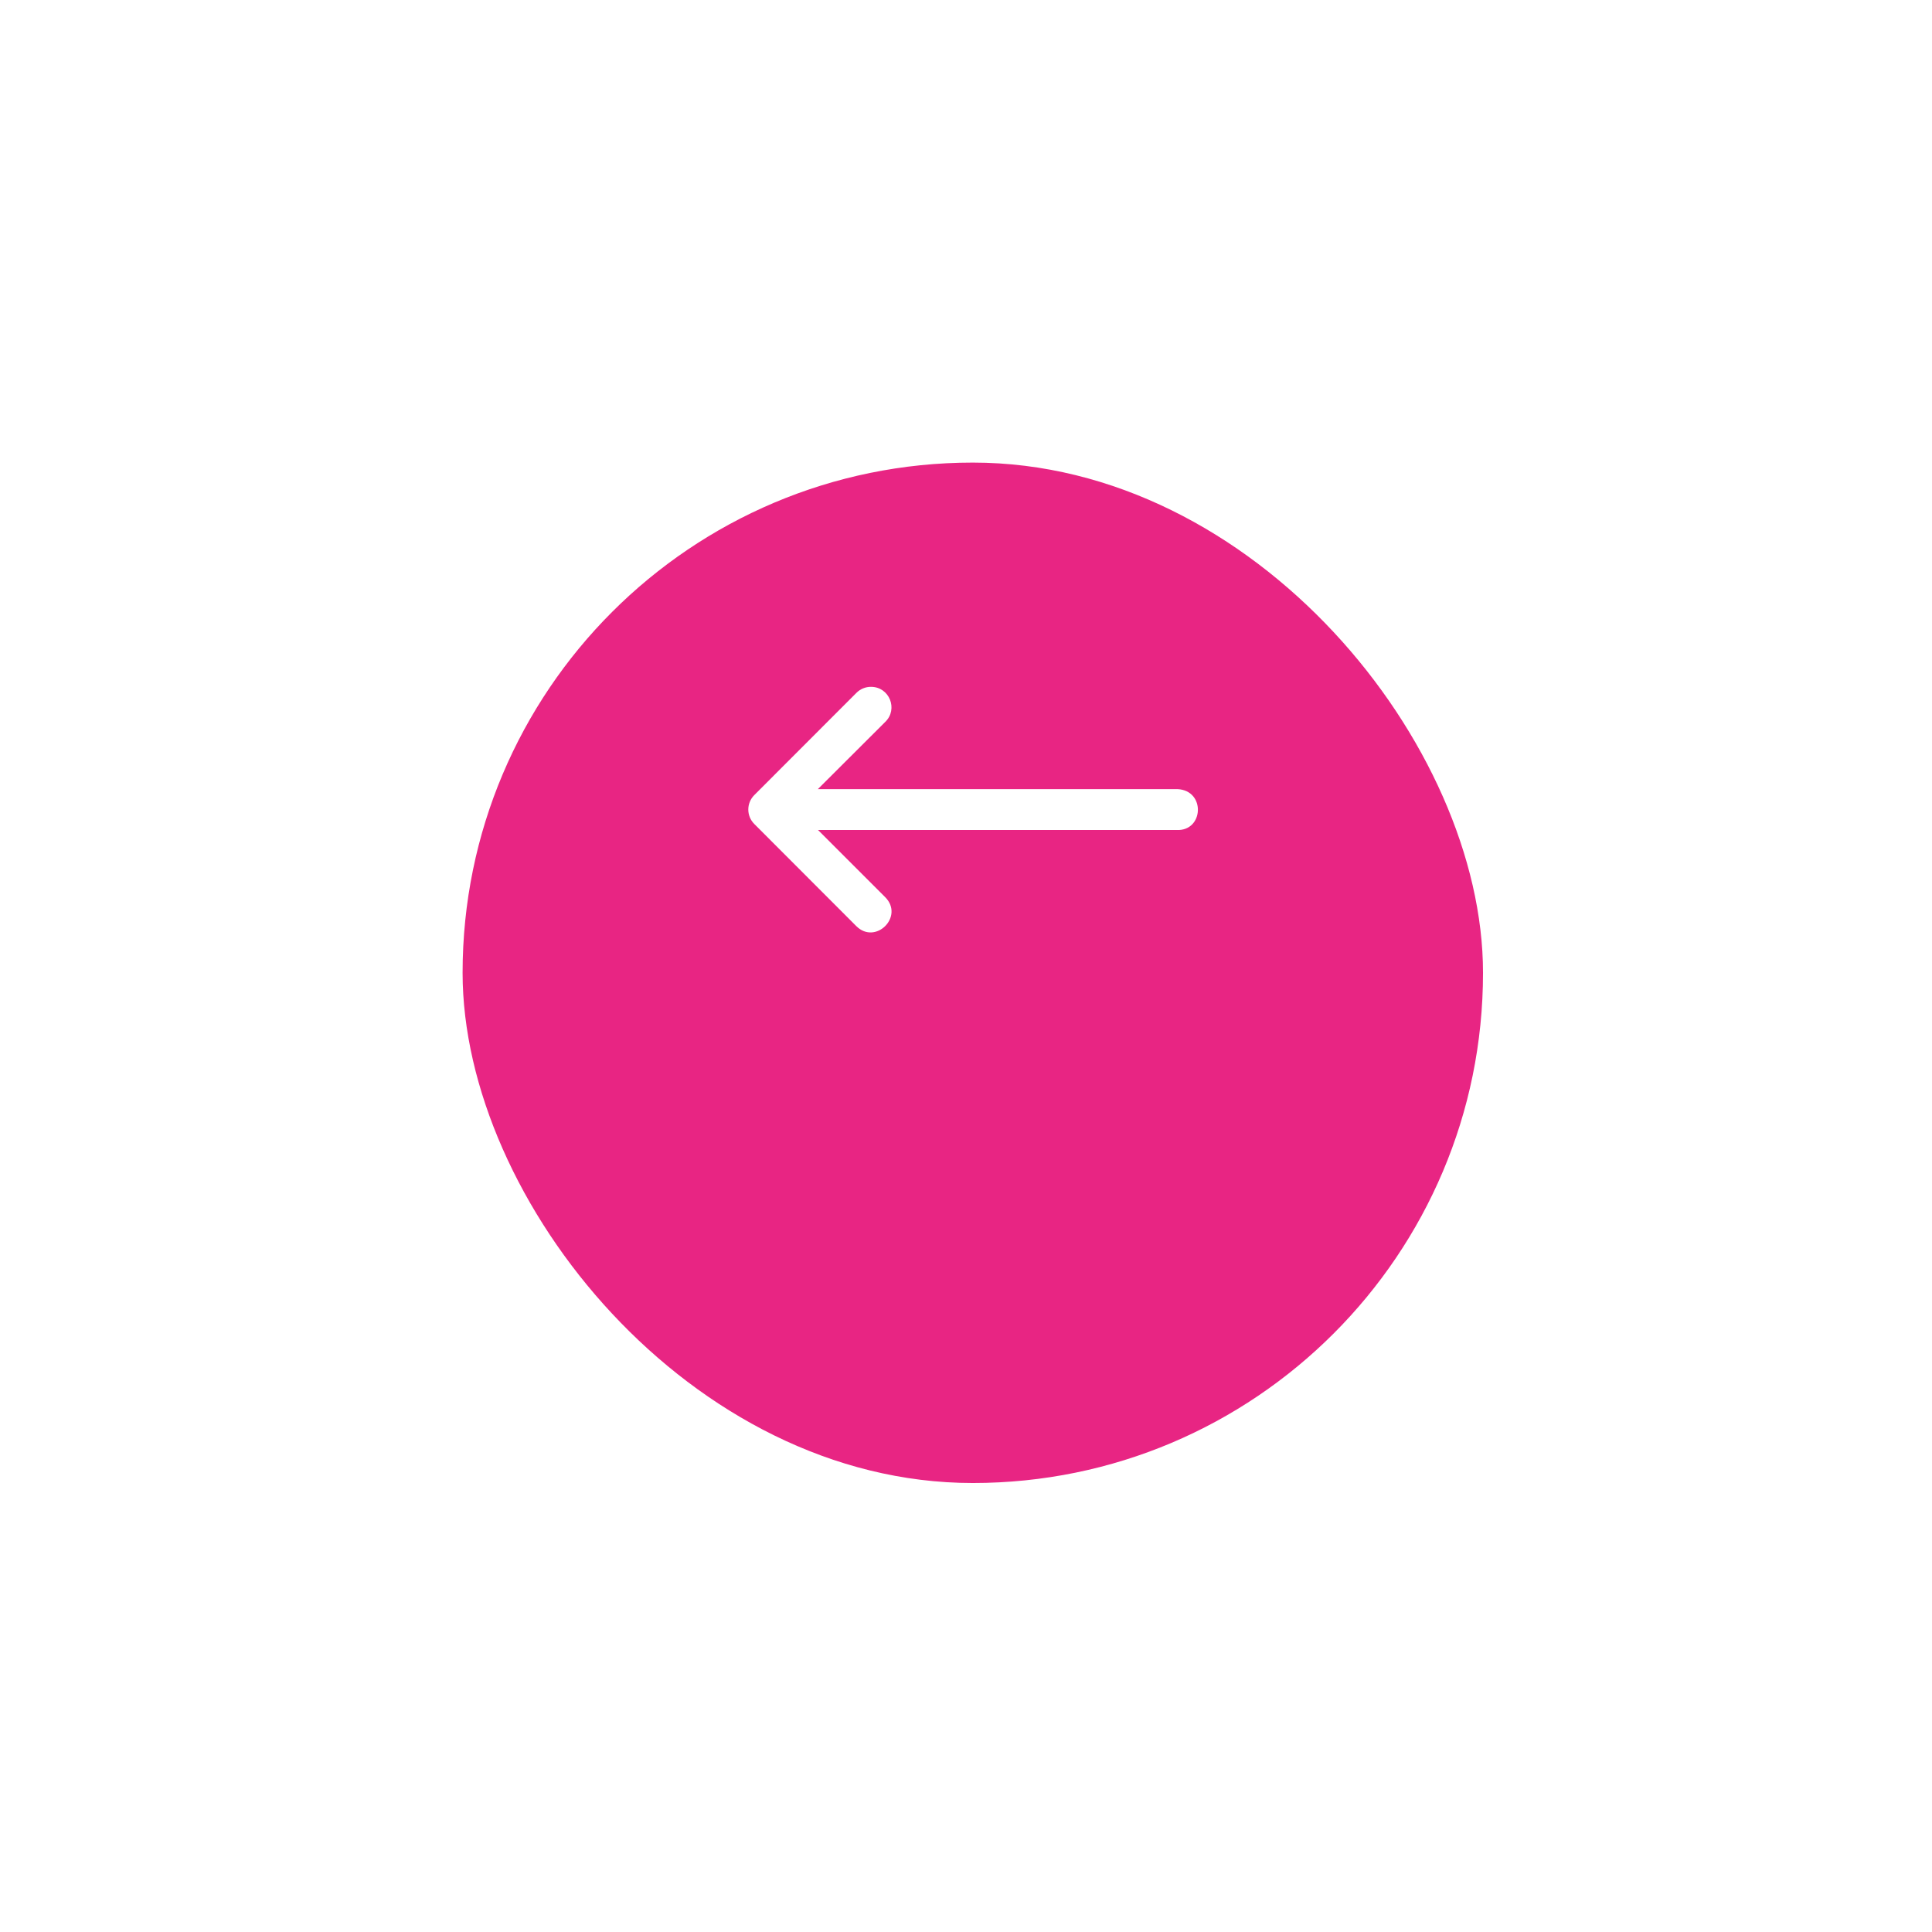 <svg width="71" height="71" viewBox="0 0 71 71" fill="none" xmlns="http://www.w3.org/2000/svg">
<g filter="url(#filter0_d_58_442)">
<rect x="17" y="11" width="37.5" height="37.5" rx="18.75" fill="#E82583"/>
</g>
<g clip-path="url(#clip0_58_442)">
<path d="M43.237 30.502H30.062L32.53 32.97C33.239 33.679 32.176 34.742 31.467 34.033L29.219 31.782L27.718 30.279C27.427 29.986 27.427 29.514 27.718 29.221L31.467 25.468C31.609 25.322 31.806 25.239 32.01 25.241C32.685 25.241 33.017 26.064 32.53 26.532L30.056 29H43.276C44.315 29.052 44.238 30.553 43.237 30.502V30.502Z" fill="white"/>
</g>
<defs>
<filter id="filter0_d_58_442" x="0.5" y="0.5" width="70.5" height="70.5" filterUnits="userSpaceOnUse" color-interpolation-filters="sRGB">
<feFlood flood-opacity="0" result="BackgroundImageFix"/>
<feColorMatrix in="SourceAlpha" type="matrix" values="0 0 0 0 0 0 0 0 0 0 0 0 0 0 0 0 0 0 127 0" result="hardAlpha"/>
<feOffset dy="6"/>
<feGaussianBlur stdDeviation="8.25"/>
<feColorMatrix type="matrix" values="0 0 0 0 0 0 0 0 0 0 0 0 0 0 0 0 0 0 0.12 0"/>
<feBlend mode="normal" in2="BackgroundImageFix" result="effect1_dropShadow_58_442"/>
<feBlend mode="normal" in="SourceGraphic" in2="effect1_dropShadow_58_442" result="shape"/>
</filter>
<clipPath id="clip0_58_442">
<rect width="18" height="18" fill="white" transform="matrix(-1 0 0 1 44.75 20.75)"/>
</clipPath>
</defs>
</svg>

